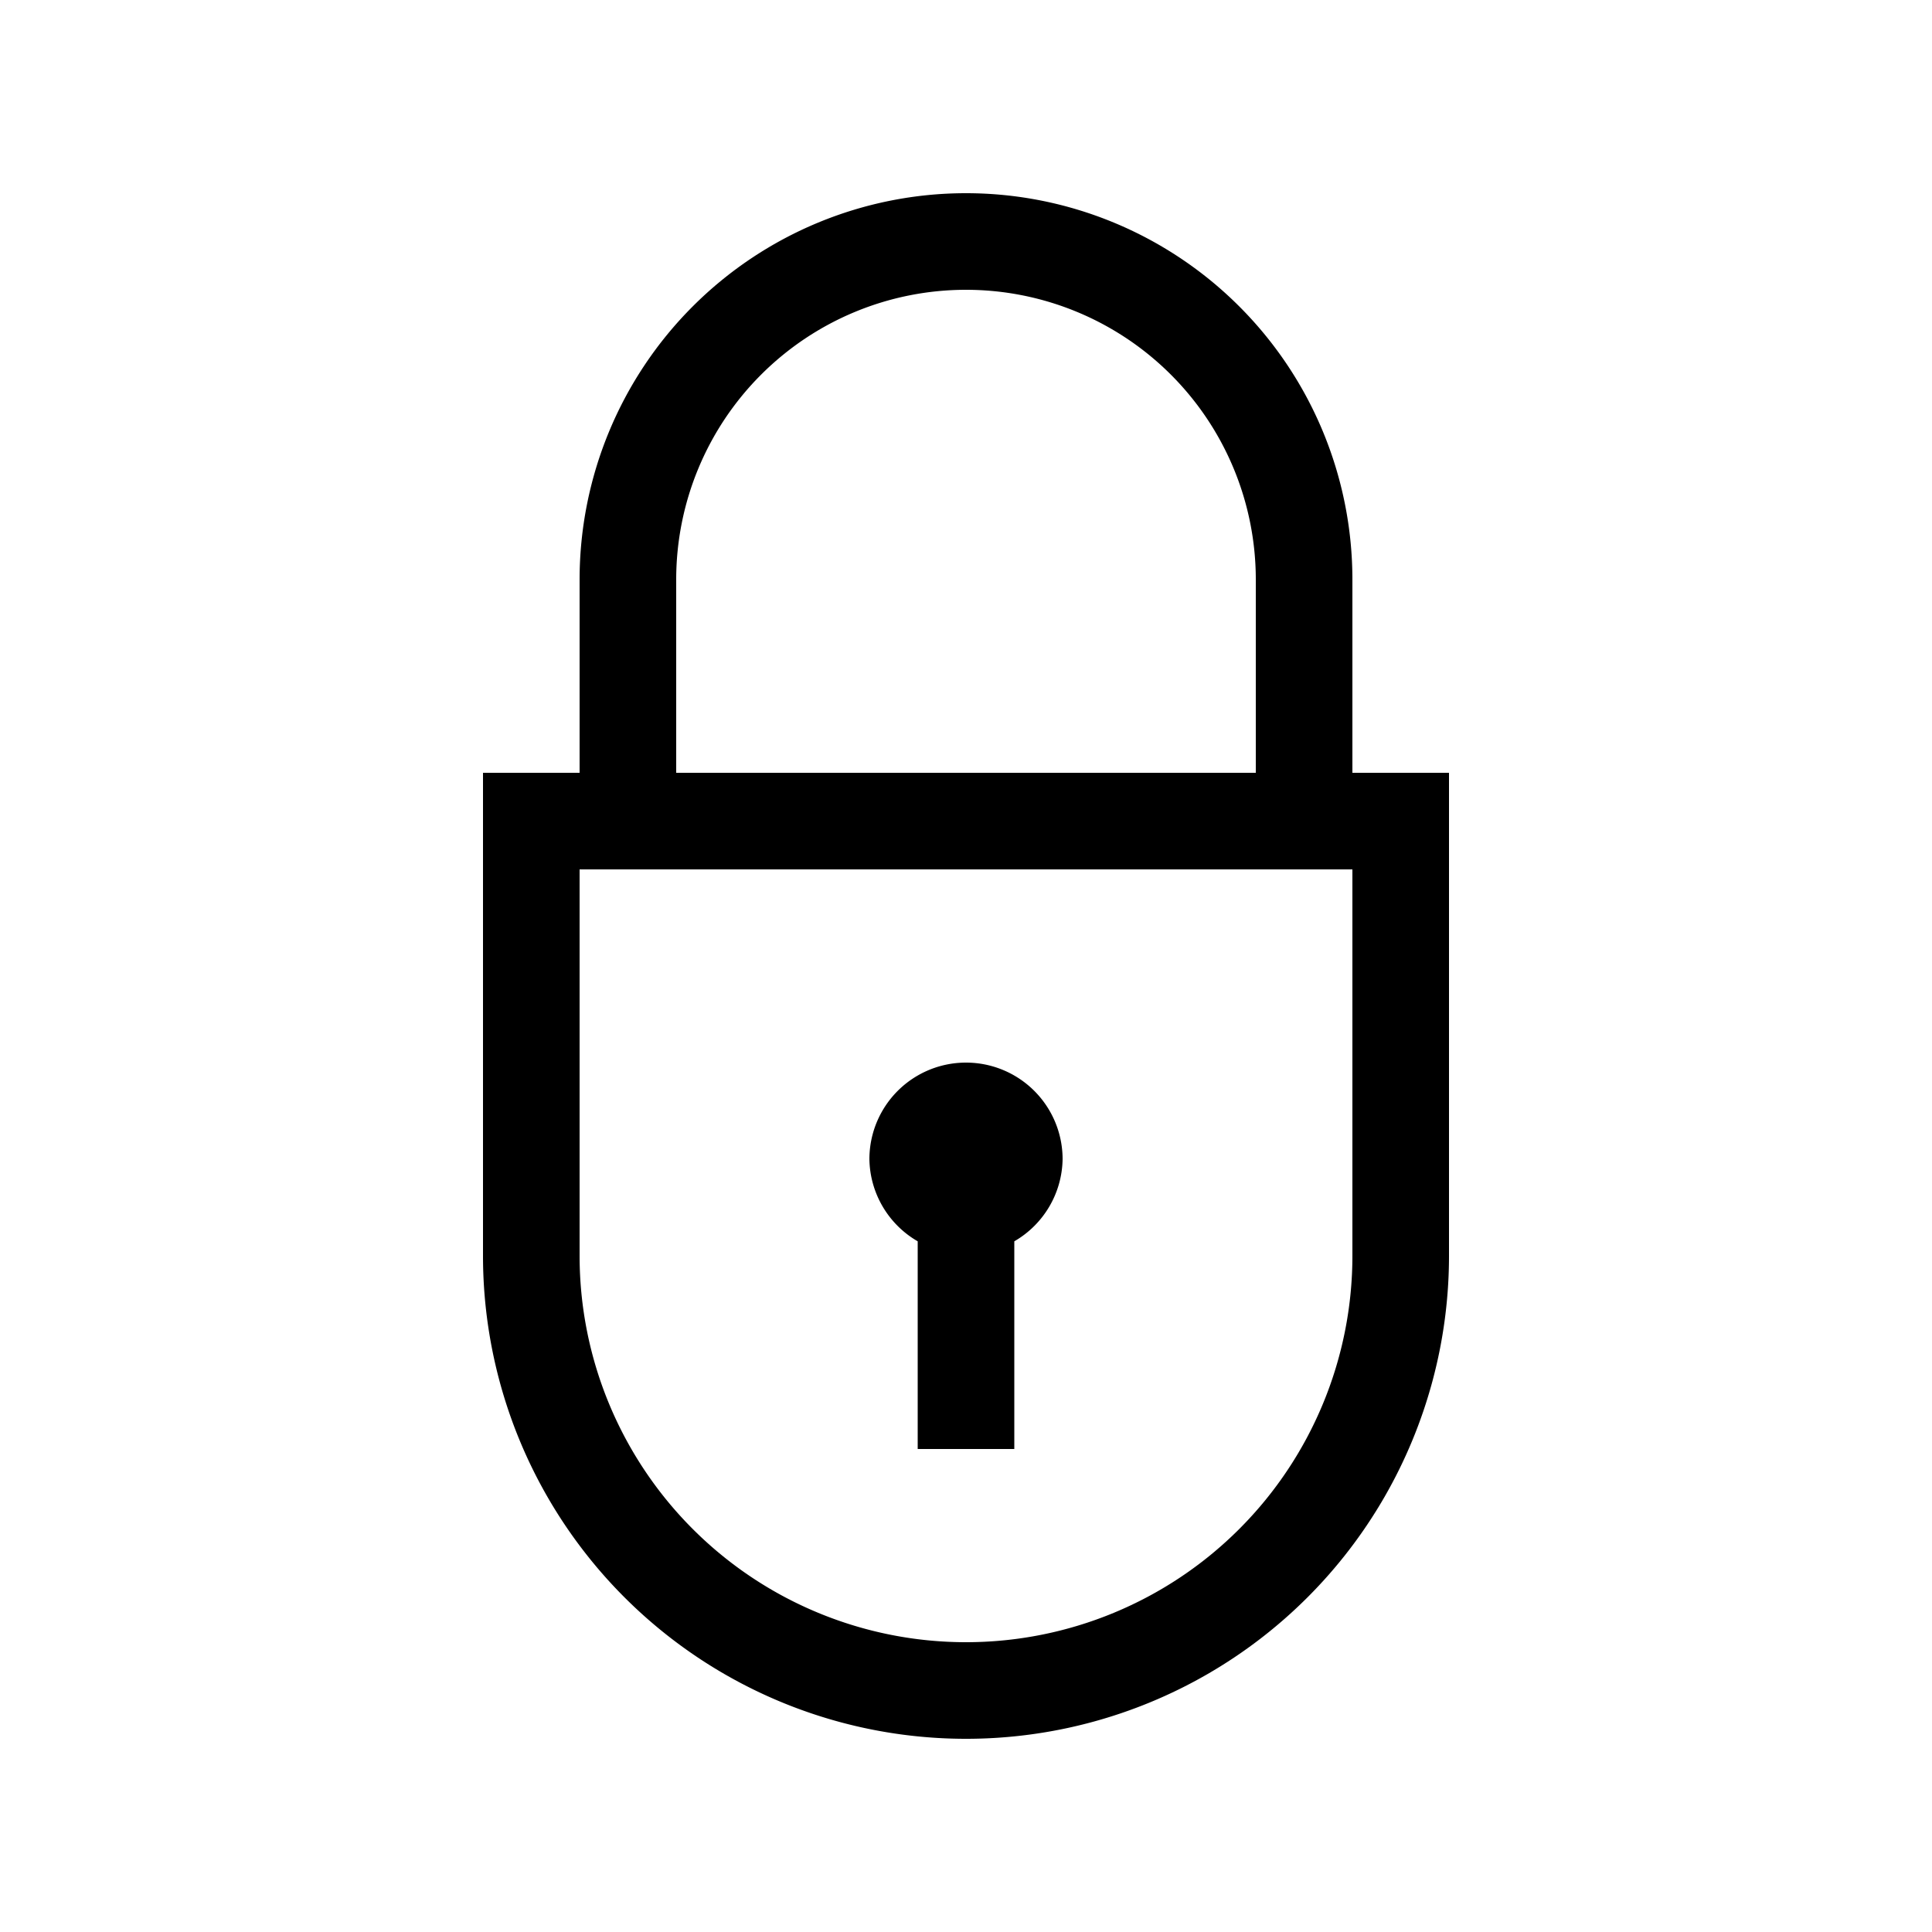 <svg id="Ready" xmlns="http://www.w3.org/2000/svg" viewBox="0 0 20 20"><title>Artboard 4</title><path d="M9.5,12.85V15h1V12.85A1,1,0,0,0,11,12a1,1,0,0,0-2,0A1,1,0,0,0,9.5,12.85Z"/><path d="M10,18a5,5,0,0,0,5-5V8H14V6A4,4,0,0,0,6,6V8H5v5A5,5,0,0,0,10,18ZM7,6a3,3,0,0,1,6,0V8H7ZM6,9h8v4a4,4,0,0,1-8,0Z"/></svg>